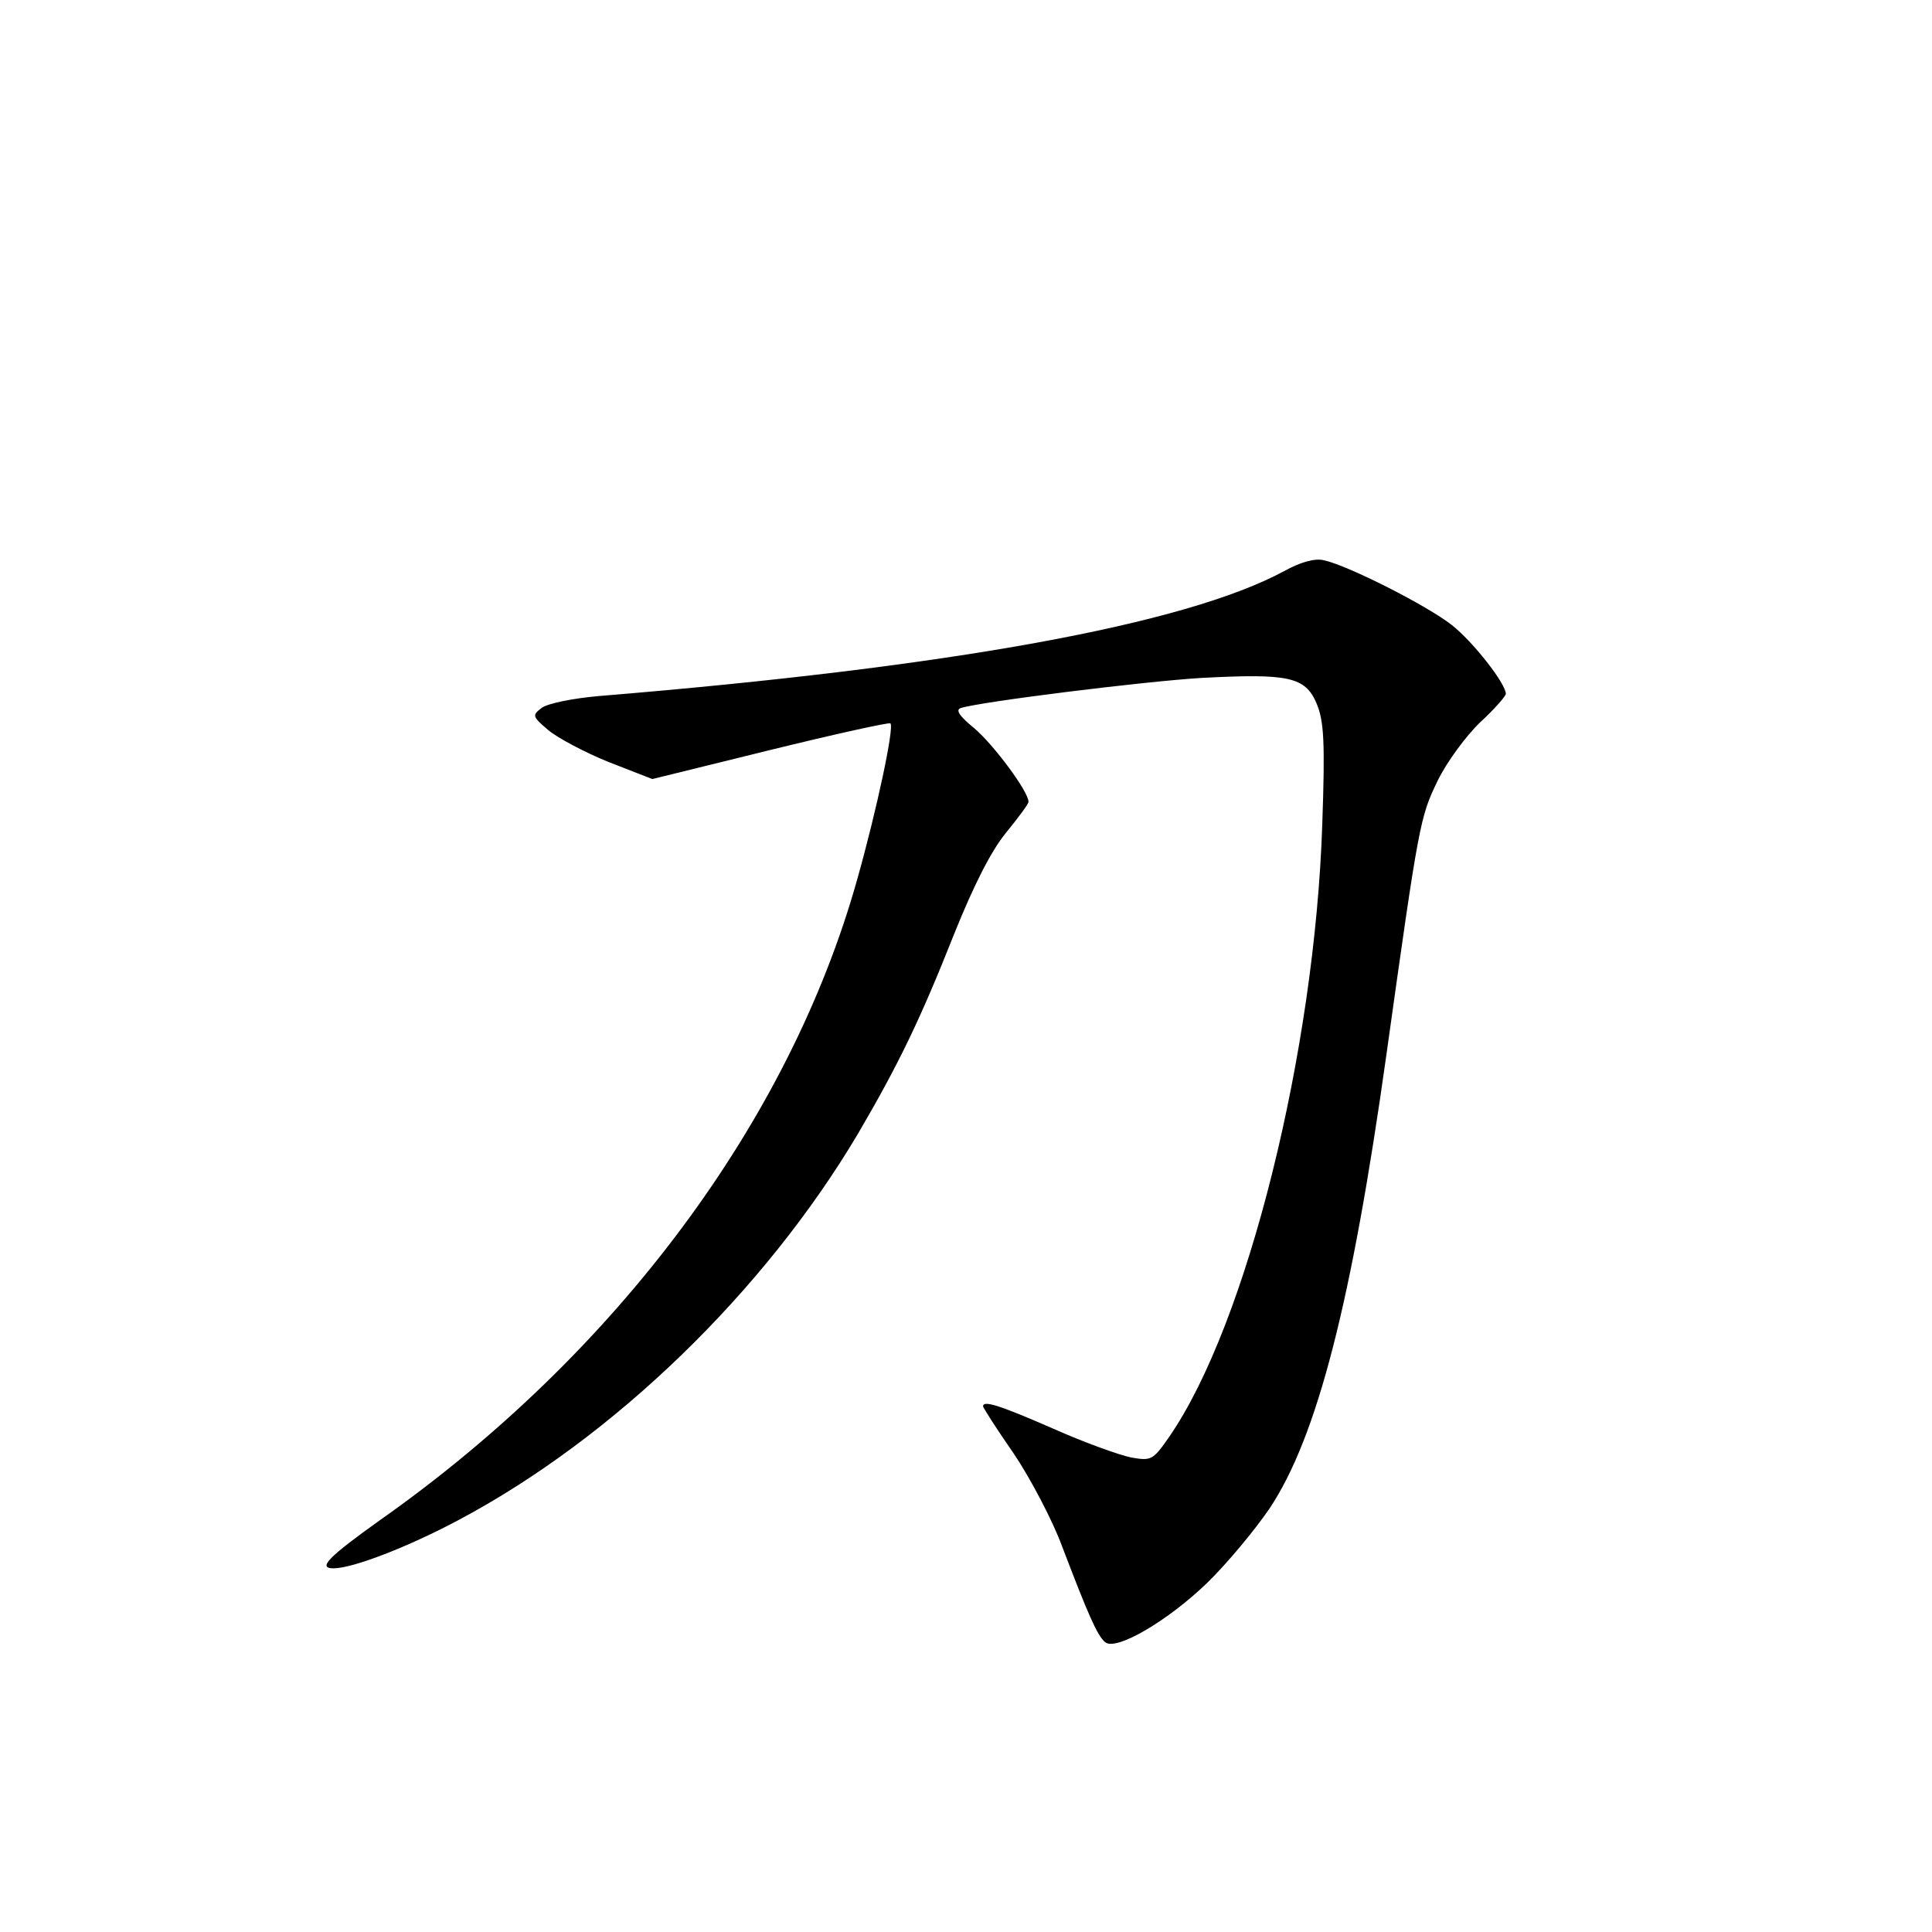 <?xml version="1.0" standalone="no"?>
<!DOCTYPE svg PUBLIC "-//W3C//DTD SVG 20010904//EN"
 "http://www.w3.org/TR/2001/REC-SVG-20010904/DTD/svg10.dtd">
<svg version="1.0" xmlns="http://www.w3.org/2000/svg"
 width="340pt" height="340pt" viewBox="0 0 340 340"
 preserveAspectRatio="xMidYMid meet">
<g transform="translate(0,340) scale(0.1,-0.1)"
fill="#000000" stroke="none">
<path d="M2260 2395 c-174 -94 -586 -169 -1207 -220 -45 -4 -90 -13 -100 -21
-17 -13 -16 -15 12 -39 17 -14 64 -39 106 -56 l77 -30 207 51 c114 28 209 49
212 47 7 -7 -24 -152 -58 -273 -119 -426 -424 -836 -840 -1129 -91 -65 -111
-85 -82 -85 34 0 132 38 220 85 273 145 538 402 703 680 72 123 110 202 169
351 35 87 65 146 91 178 22 27 40 51 40 55 0 18 -61 100 -95 129 -27 22 -34
33 -24 36 34 11 323 47 424 53 153 8 182 2 202 -45 13 -31 15 -68 10 -212 -13
-399 -132 -879 -269 -1078 -29 -42 -32 -43 -67 -37 -20 4 -82 26 -138 51 -96
42 -123 50 -123 39 0 -2 24 -40 54 -83 29 -43 68 -117 85 -163 45 -118 62
-158 76 -169 19 -16 111 38 180 105 34 33 83 92 109 130 84 126 145 364 206
800 57 407 59 417 90 481 16 33 50 79 75 103 25 23 45 46 45 50 0 18 -58 92
-95 121 -43 34 -183 105 -225 114 -16 4 -41 -3 -70 -19z"/>
</g>
</svg>
